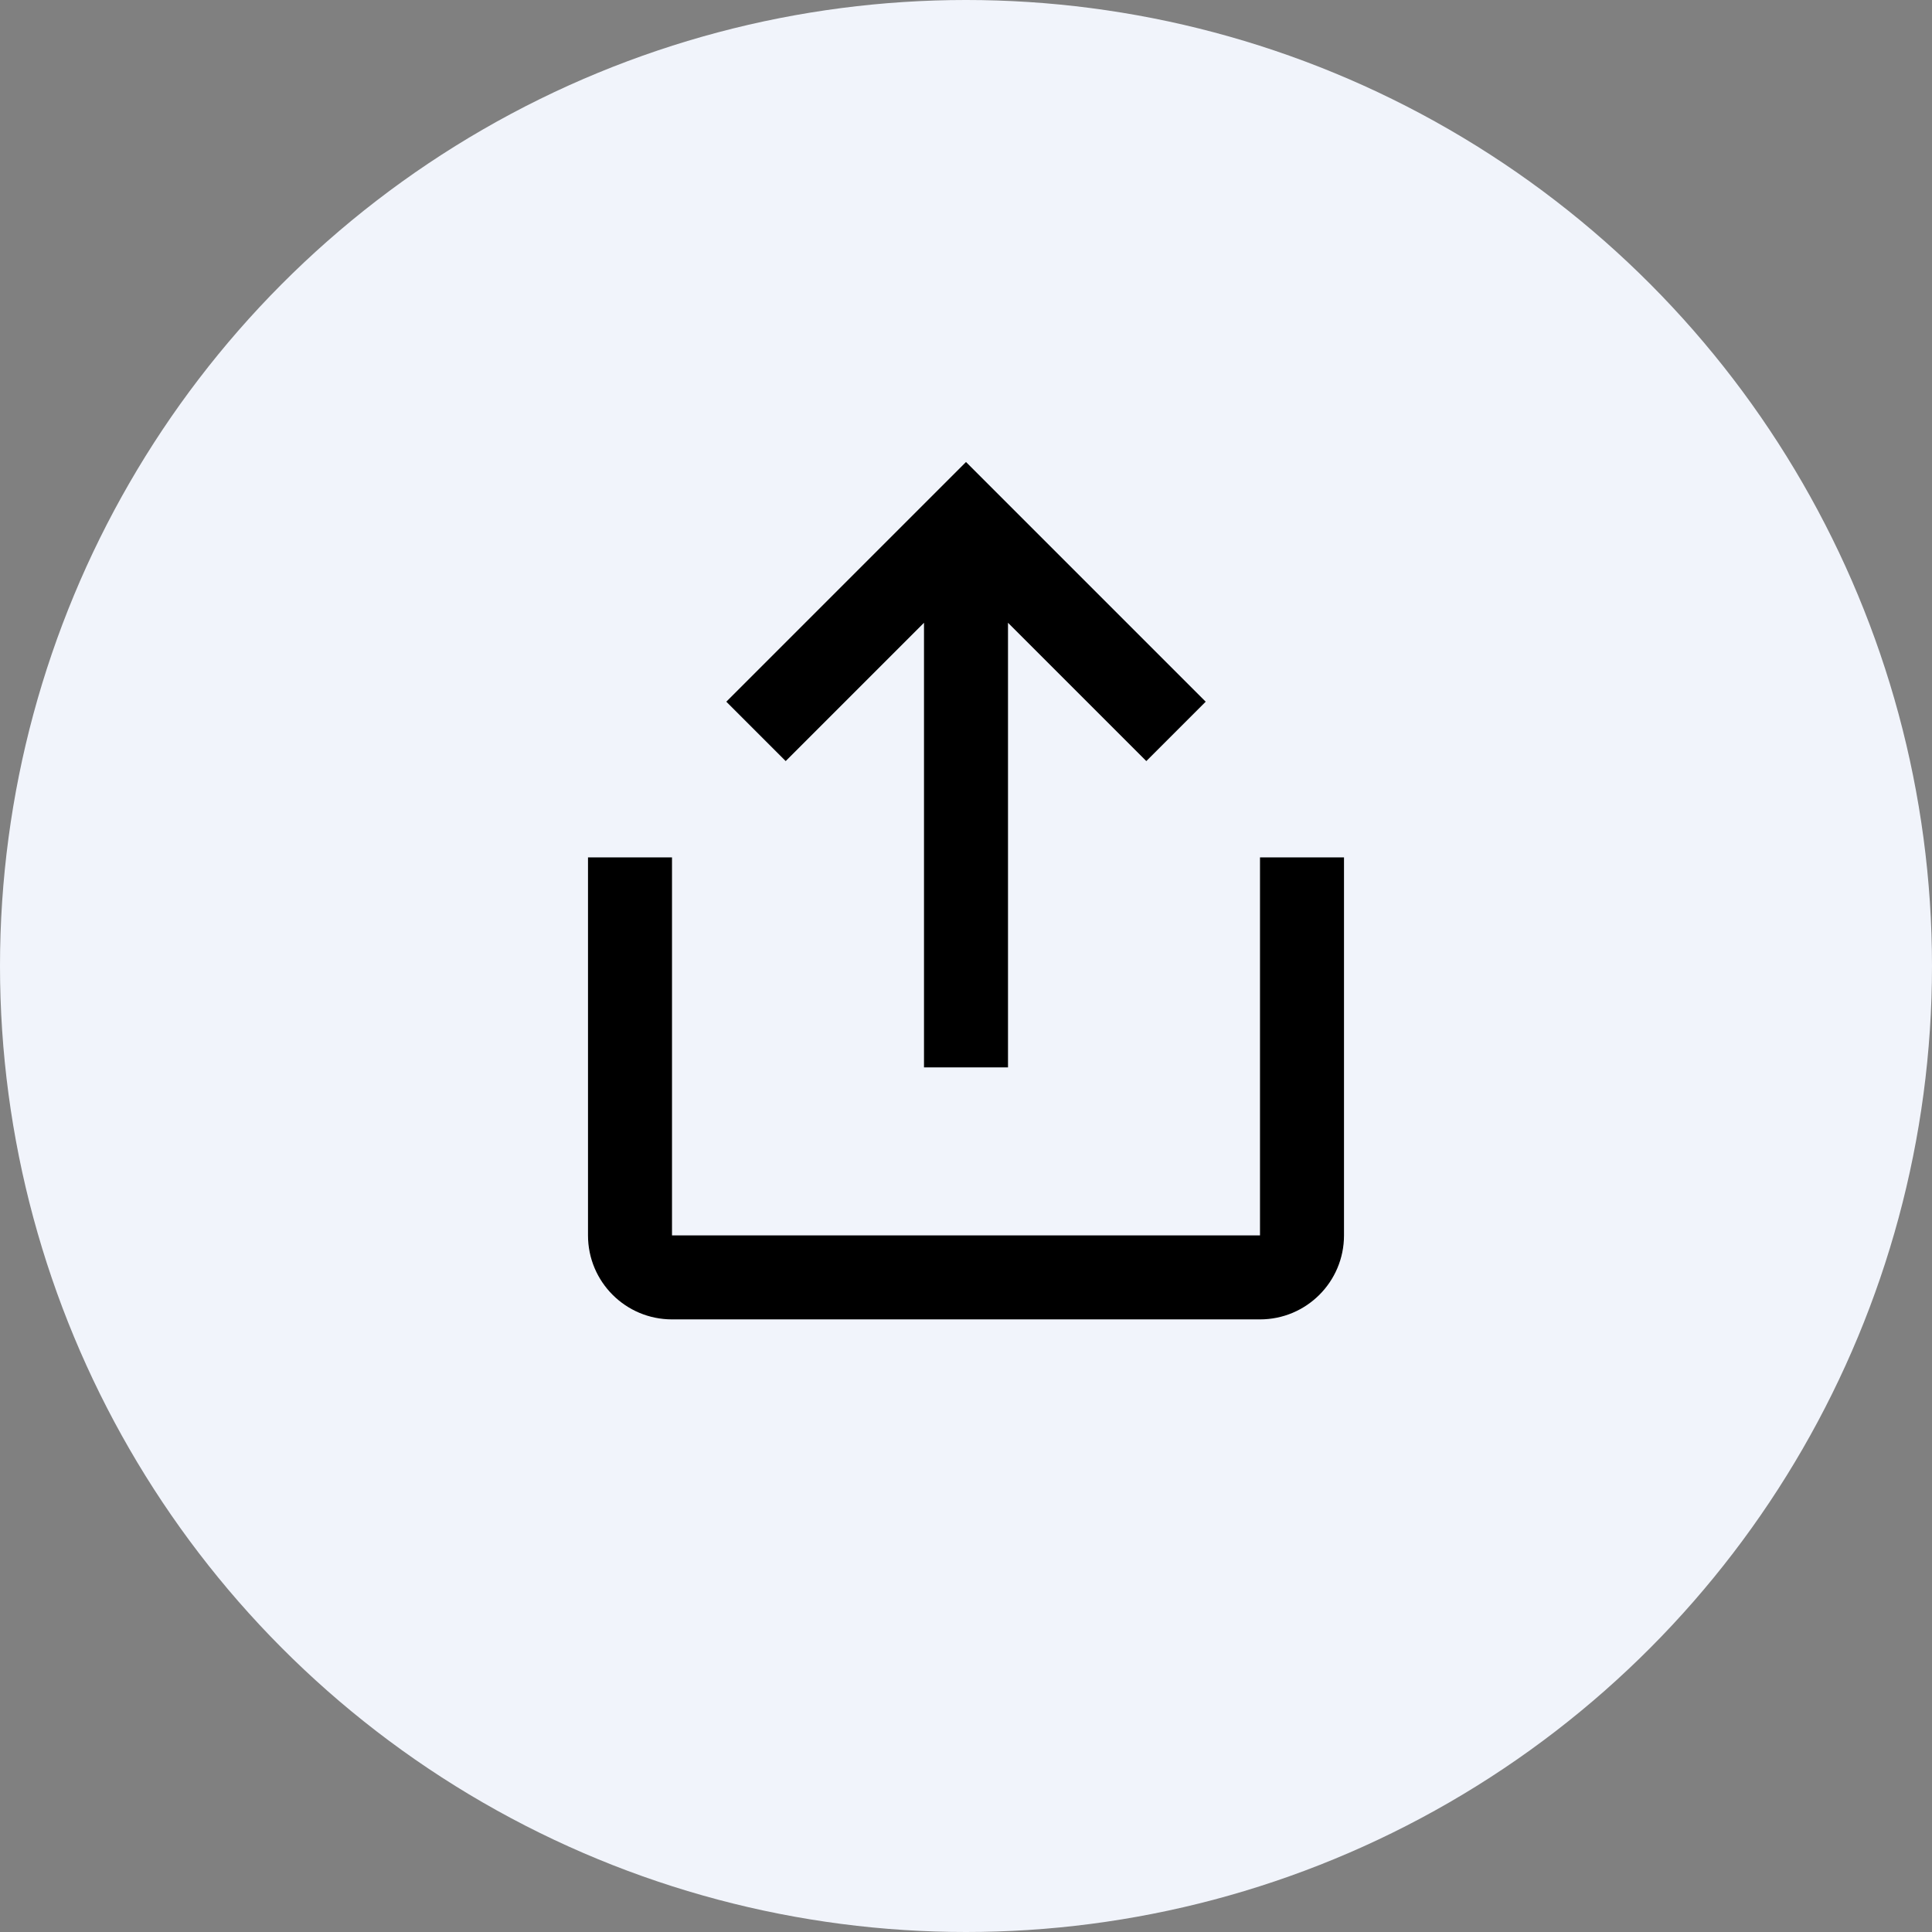 <svg width="46" height="46" viewBox="0 0 46 46" fill="none" xmlns="http://www.w3.org/2000/svg">
<rect x="0" y="0" width="46" height="46" fill="#808080" stroke="none"/>
<circle cx="23" cy="23" r="23" fill="#F1F4FB"/>
<path fill-rule="evenodd" clip-rule="evenodd" d="M24 25.414V14.828L27.293 18.121L28.707 16.707L23 11L17.293 16.707L18.707 18.121L22 14.828V25.414H24ZM32 29.414V20.414H30V29.414H16V20.414H14V29.414C14 30.519 14.895 31.414 16 31.414H30C31.105 31.414 32 30.519 32 29.414Z" fill="black"/>
</svg>
